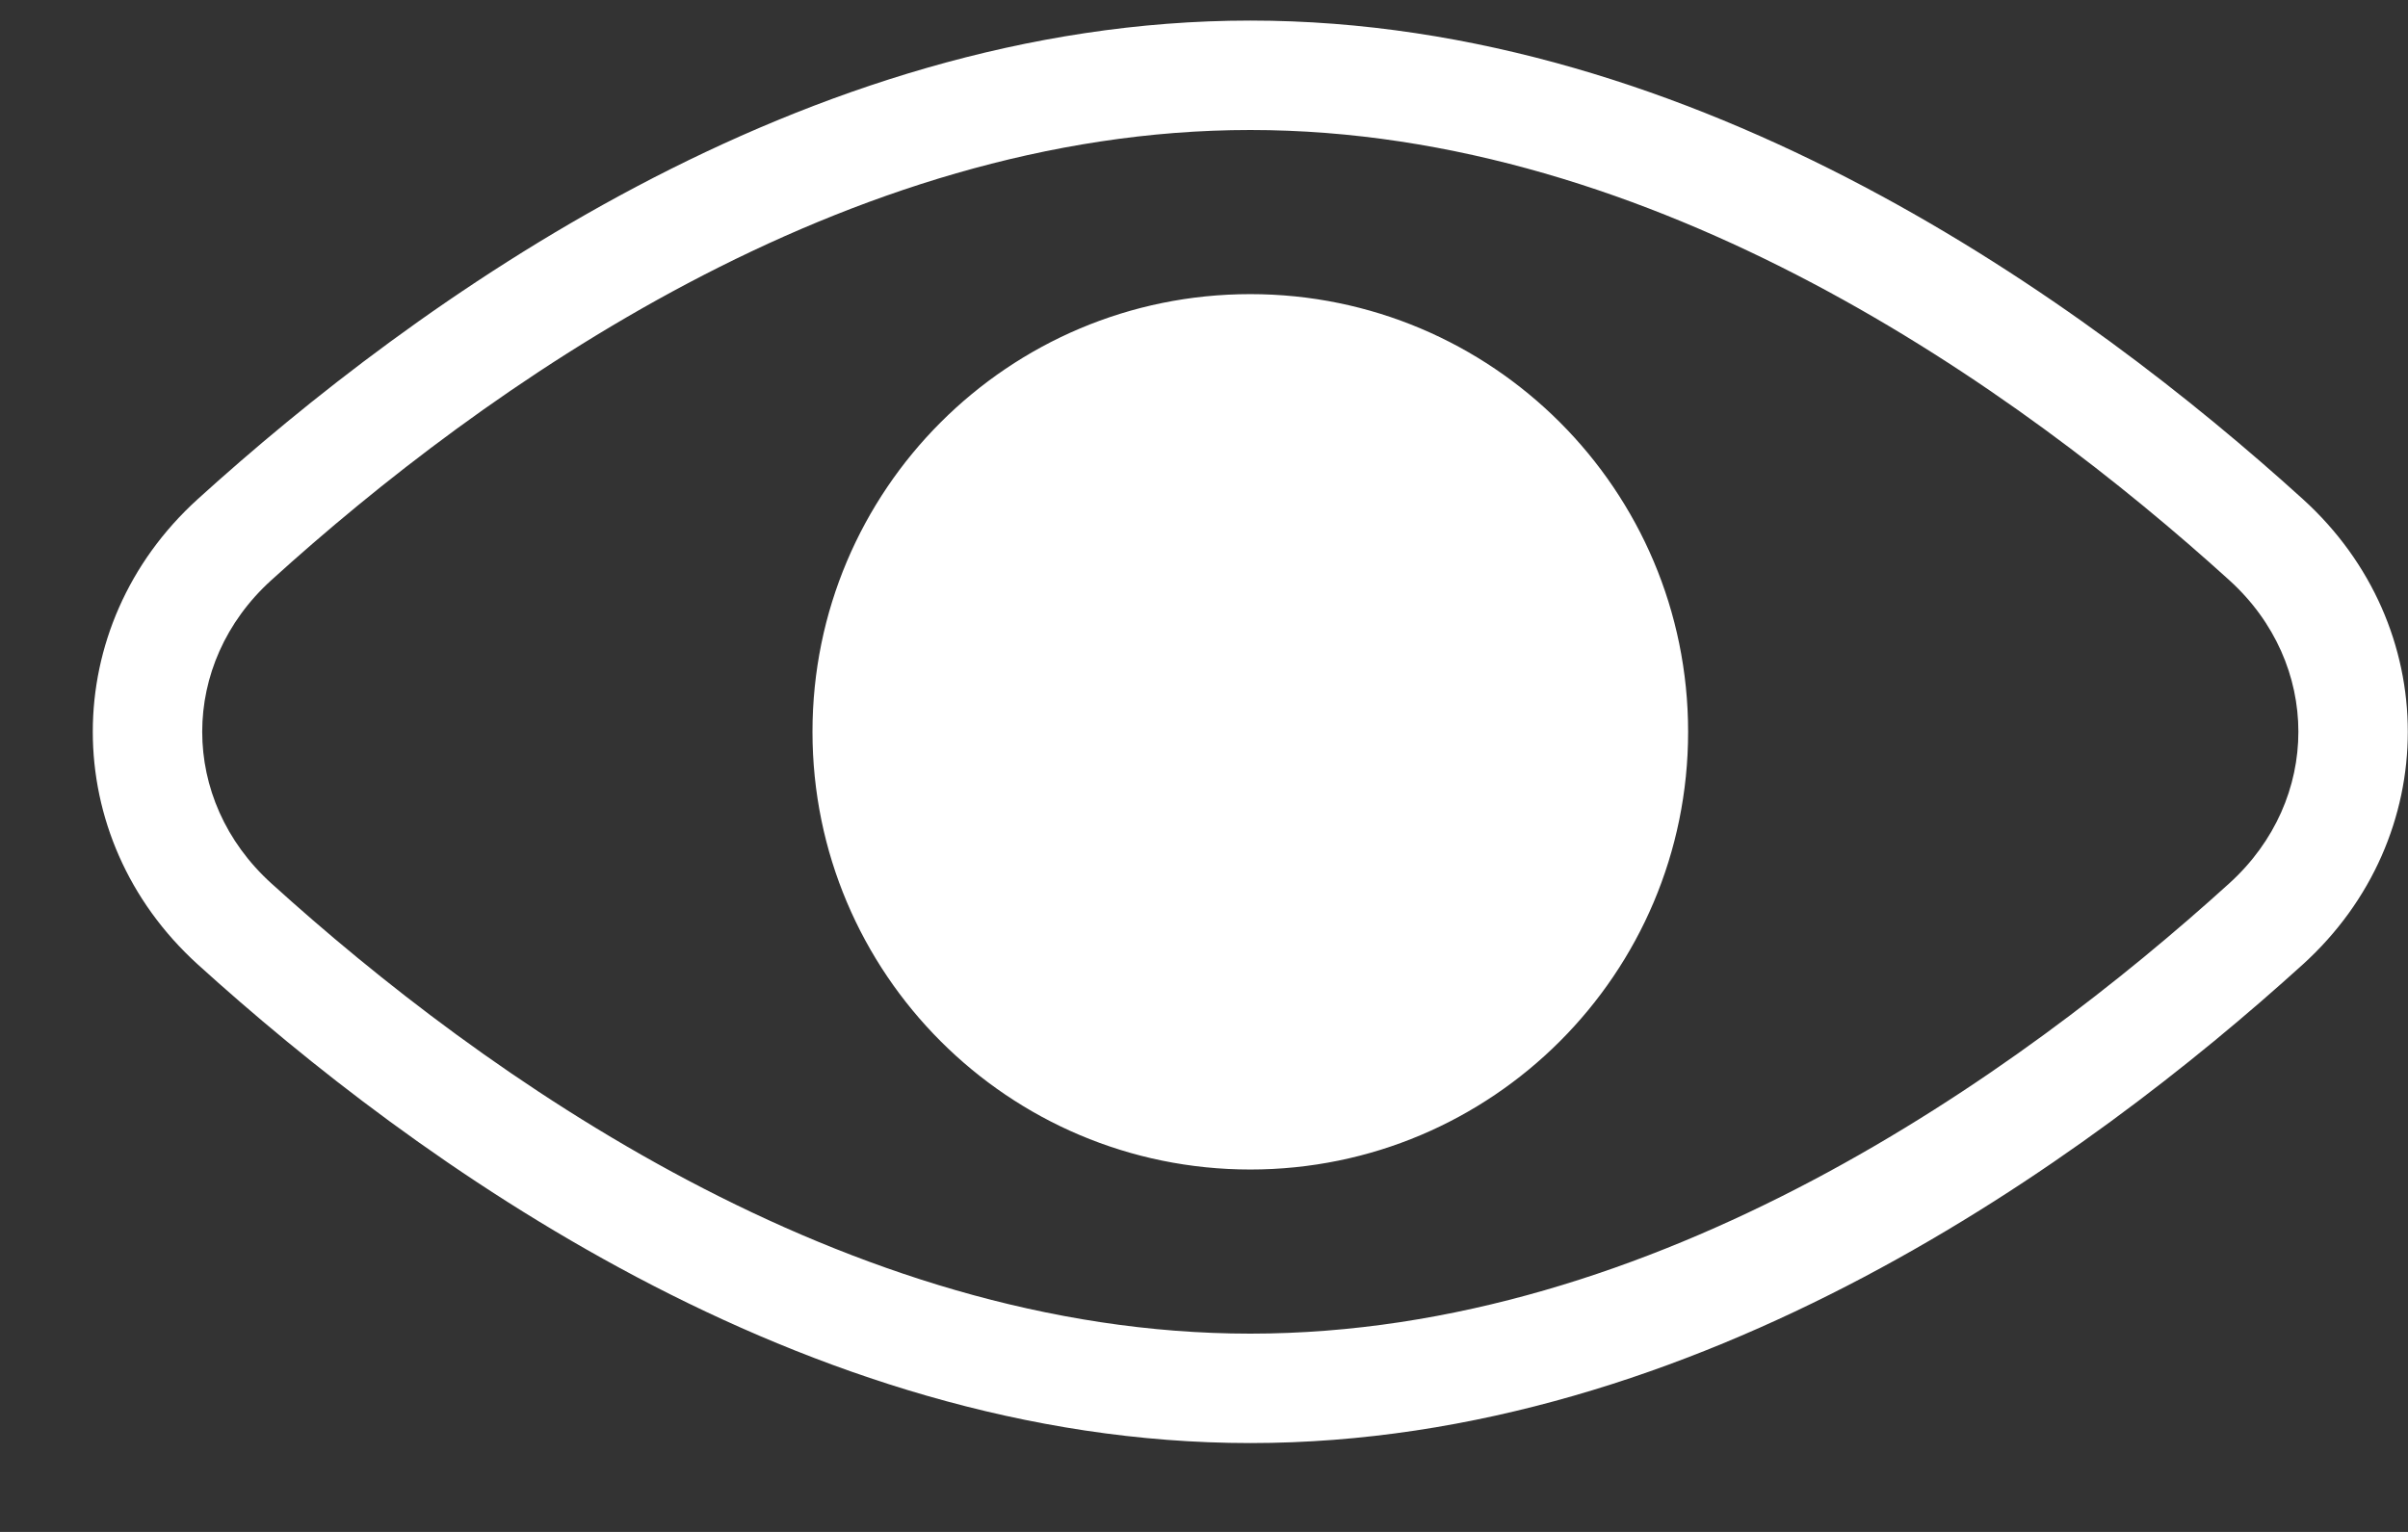 <svg width="22" height="14" viewBox="0 0 22 14" fill="none" xmlns="http://www.w3.org/2000/svg">
<rect x="0" y="0" width="22" height="14" fill="#333333" stroke="none"/>
<path fill-rule="evenodd" clip-rule="evenodd" d="M2.479 5.302C4.412 3.549 7.718 1.188 11.423 1.188C15.128 1.188 18.434 3.549 20.367 5.302C21.209 6.065 21.209 7.31 20.367 8.073C18.434 9.826 15.128 12.188 11.423 12.188C7.718 12.188 4.412 9.826 2.479 8.073C1.637 7.31 1.637 6.065 2.479 5.302ZM11.423 0.188C7.327 0.188 3.78 2.772 1.807 4.561C0.528 5.721 0.528 7.654 1.807 8.814C3.78 10.603 7.327 13.188 11.423 13.188C15.519 13.188 19.066 10.603 21.039 8.814C22.318 7.654 22.318 5.721 21.039 4.561C19.066 2.772 15.519 0.188 11.423 0.188ZM11.423 10.688C13.632 10.688 15.423 8.897 15.423 6.688C15.423 4.478 13.632 2.688 11.423 2.688C9.214 2.688 7.423 4.478 7.423 6.688C7.423 8.897 9.214 10.688 11.423 10.688Z" fill="white"/>
</svg>

